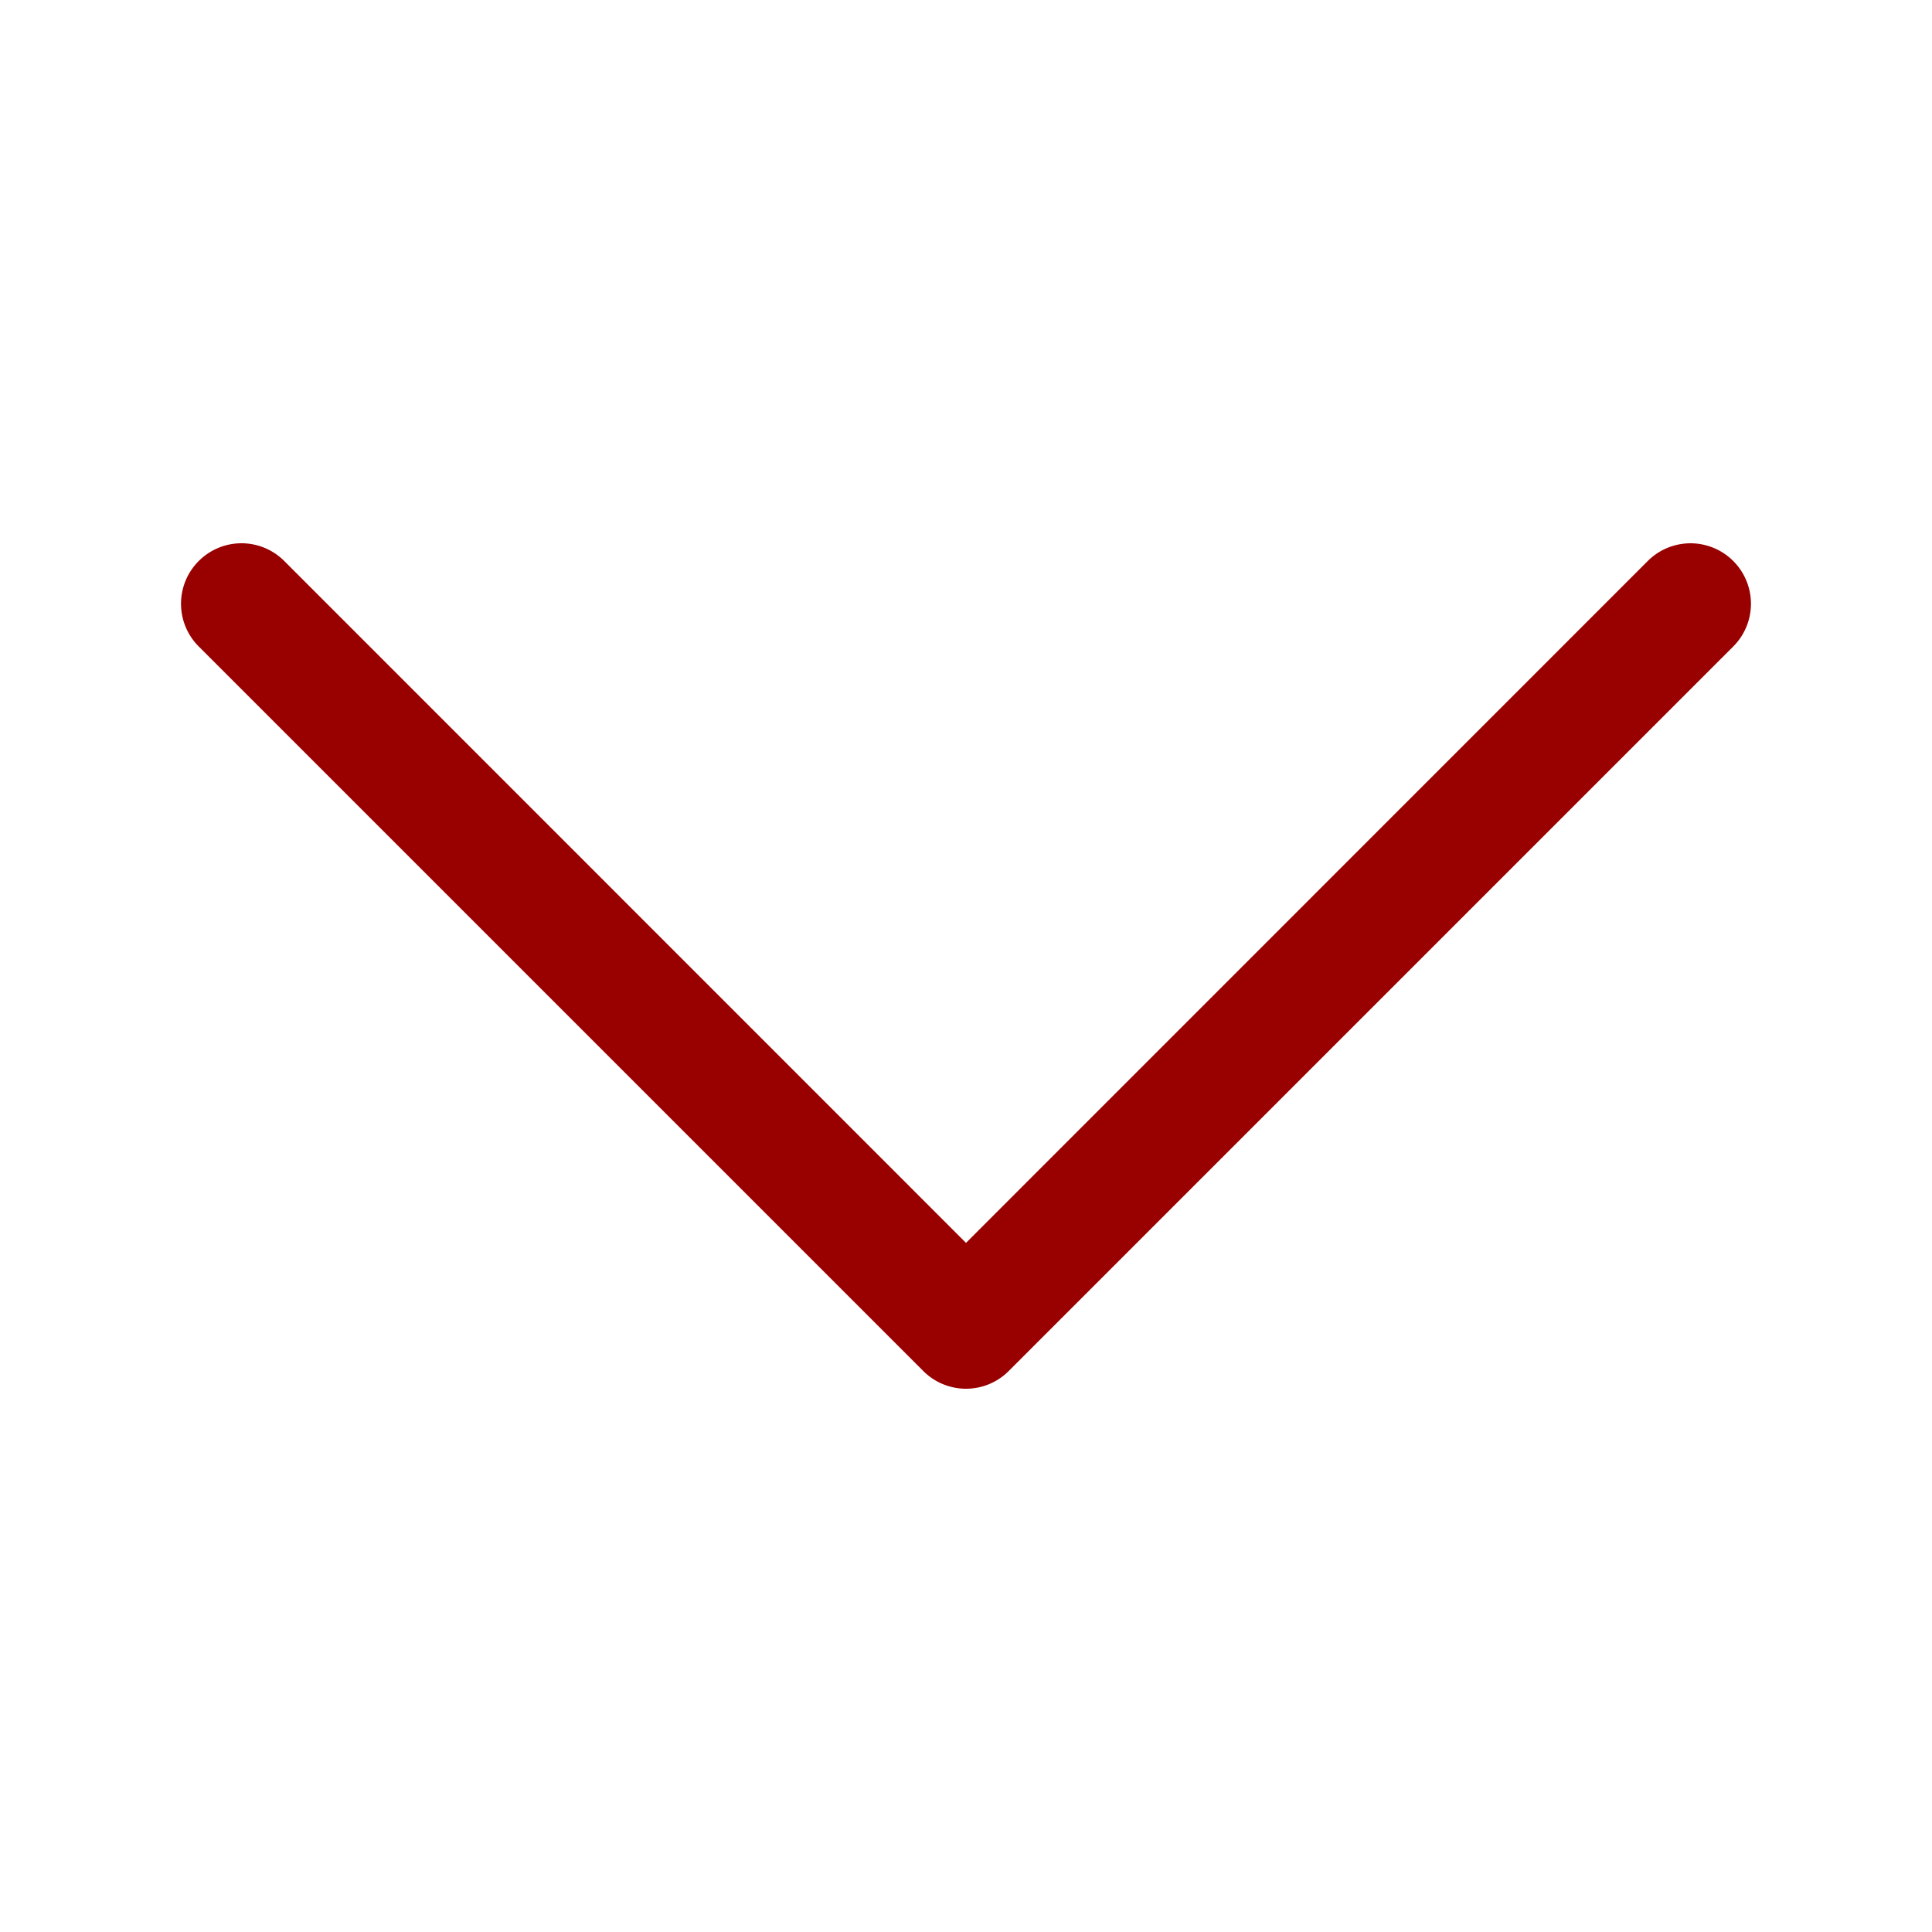 <svg xmlns='http://www.w3.org/2000/svg' viewBox='0 0 16 16' fill='#212529'>
    <path fill="#990000" fill-rule='evenodd'
        d='M1.646 4.646a.5.5 0 0 1 .708 0L8 10.293l5.646-5.647a.5.5 0 0 1 .708.708l-6 6a.5.5 0 0 1-.708 0l-6-6a.5.5 0 0 1 0-.708z' />
</svg>